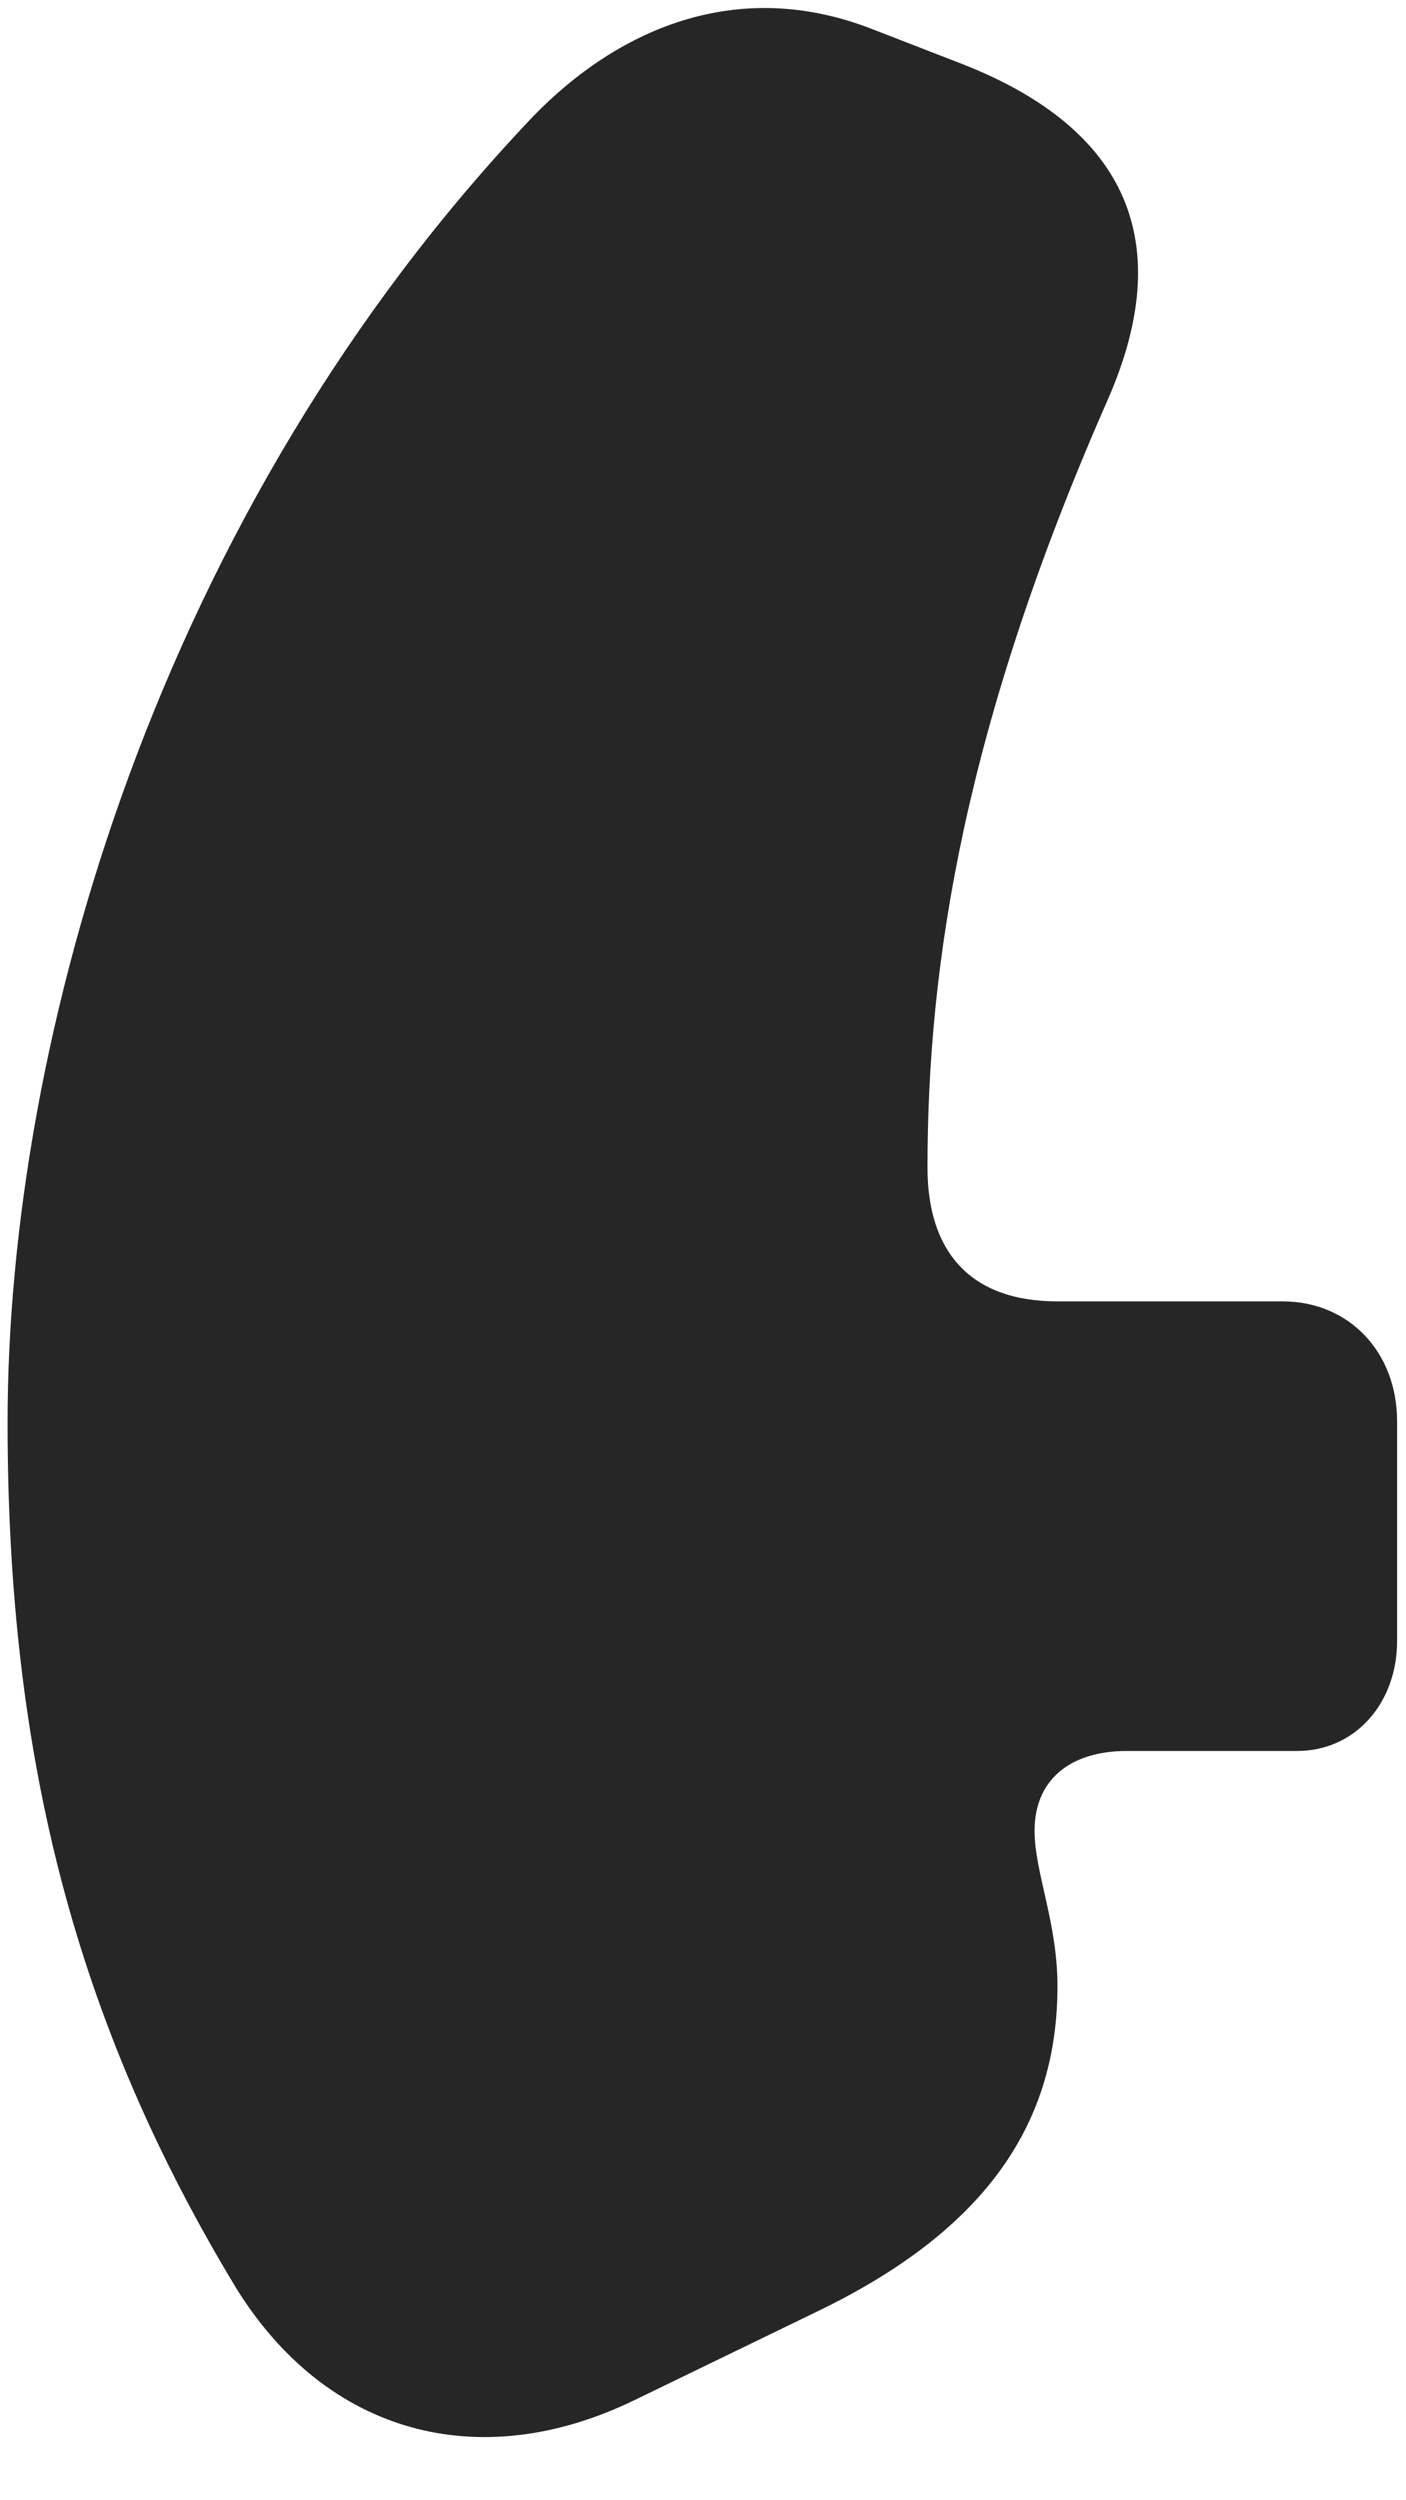<svg width="18" height="32" viewBox="0 0 18 32" fill="none" xmlns="http://www.w3.org/2000/svg">
<g clip-path="url(#clip0_2207_20663)">
<path d="M0.097 18.203C0.097 22.515 0.976 25.902 3.026 29.289C4.175 31.14 6.12 31.691 8.124 30.718L10.444 29.593C12.542 28.585 13.538 27.25 13.538 25.422C13.538 24.601 13.245 23.968 13.245 23.429C13.245 22.797 13.679 22.41 14.429 22.41H16.608C17.347 22.41 17.886 21.8 17.886 21.003V18.191C17.886 17.3 17.265 16.656 16.421 16.656H13.538C12.413 16.656 11.874 16.011 11.874 14.945C11.874 12.332 12.343 9.296 14.183 5.113C15.062 3.109 14.441 1.656 12.331 0.824L11.183 0.379C9.401 -0.325 7.866 0.414 6.823 1.492C2.019 6.543 0.097 13.316 0.097 18.203Z" fill="black" fill-opacity="0.85"/>
</g>
<defs>
<clipPath id="clip0_2207_20663">
<rect width="17.789" height="31.173" fill="white" transform="translate(0.097 0.103)"/>
</clipPath>
</defs>
</svg>
